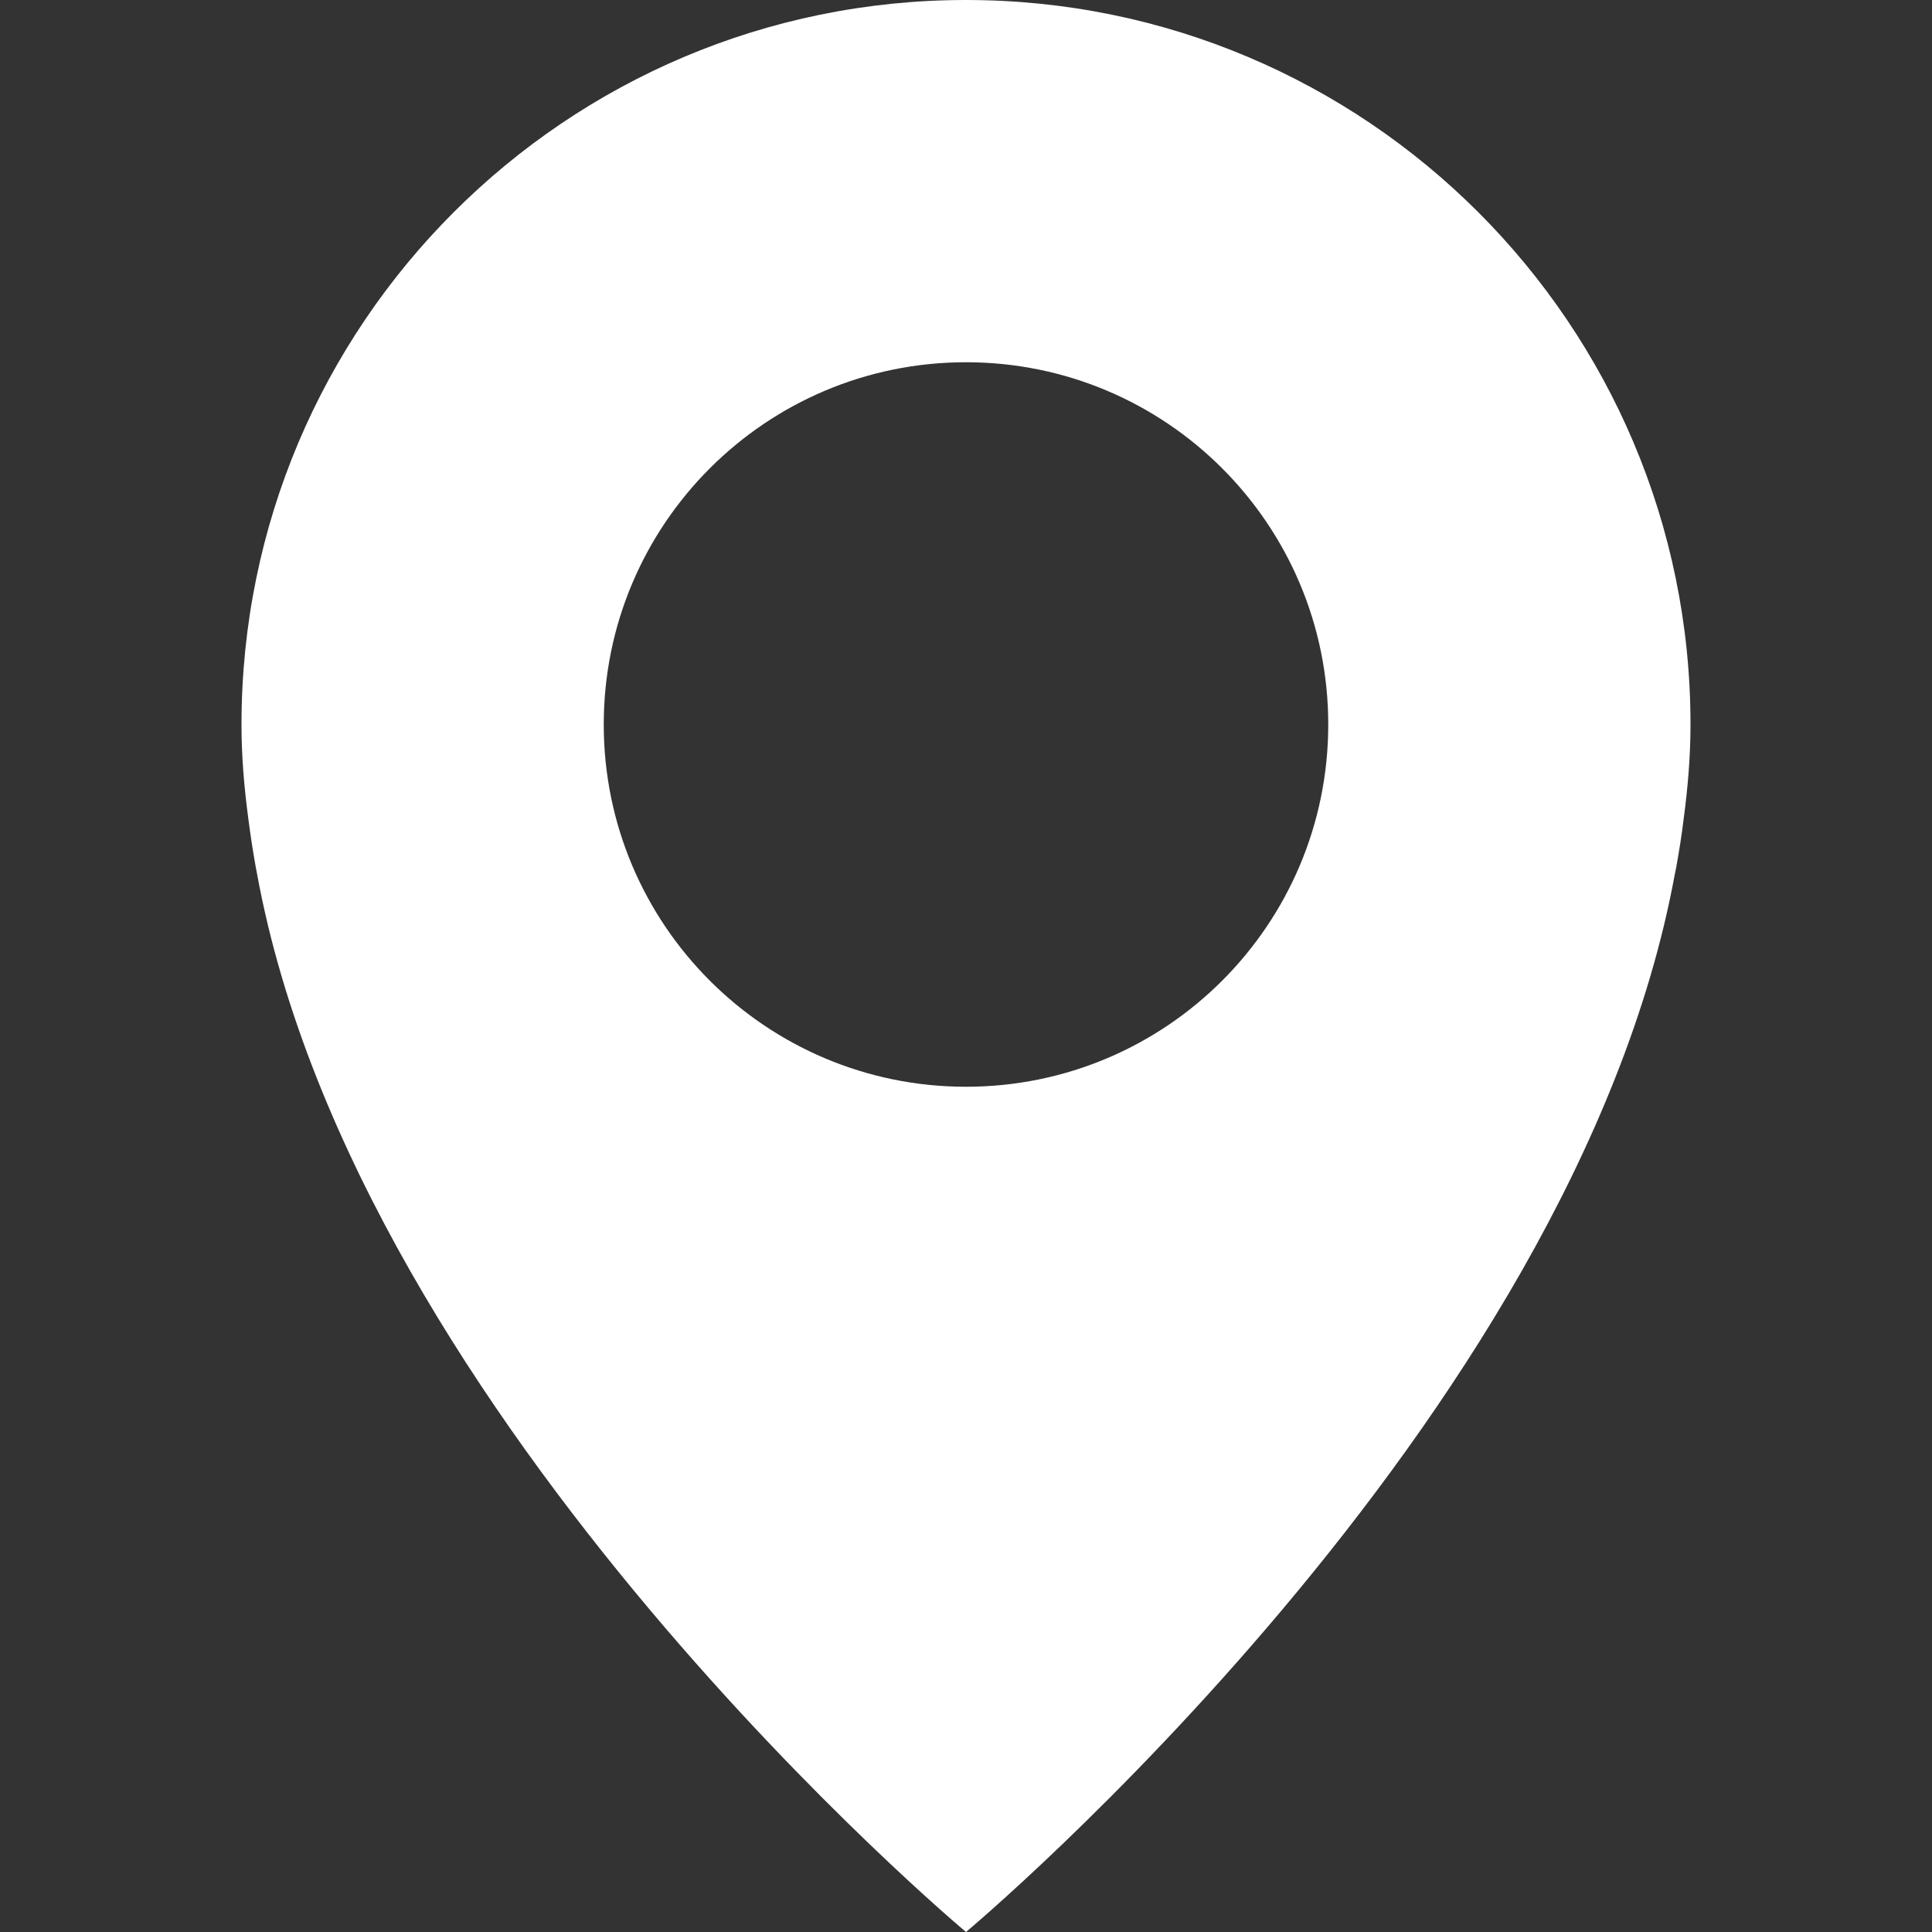 <?xml version="1.0" encoding="UTF-8"?> <svg xmlns="http://www.w3.org/2000/svg" width="24" height="24" viewBox="0 0 24 24" fill="none"><rect x="0" y="0" width="24" height="24" fill="#333333" stroke="none"/> <path fill-rule="evenodd" clip-rule="evenodd" d="M12 0C7.03 0 3 4.03 3 9C3 9.396 3.033 9.781 3.084 10.164C3.11 10.368 3.141 10.57 3.177 10.771C3.182 10.8 3.188 10.827 3.193 10.855C4.446 17.688 12 24 12 24C12 24 19.554 17.688 20.806 10.855C20.812 10.827 20.819 10.8 20.823 10.773C20.859 10.57 20.892 10.368 20.916 10.165C20.967 9.781 21 9.396 21 9C21 4.03 16.97 0 12 0ZM12 13.5C9.514 13.5 7.5 11.486 7.5 9C7.5 6.514 9.514 4.5 12 4.5C14.486 4.5 16.5 6.514 16.5 9C16.5 11.486 14.486 13.5 12 13.5Z" fill="white"></path> </svg> 